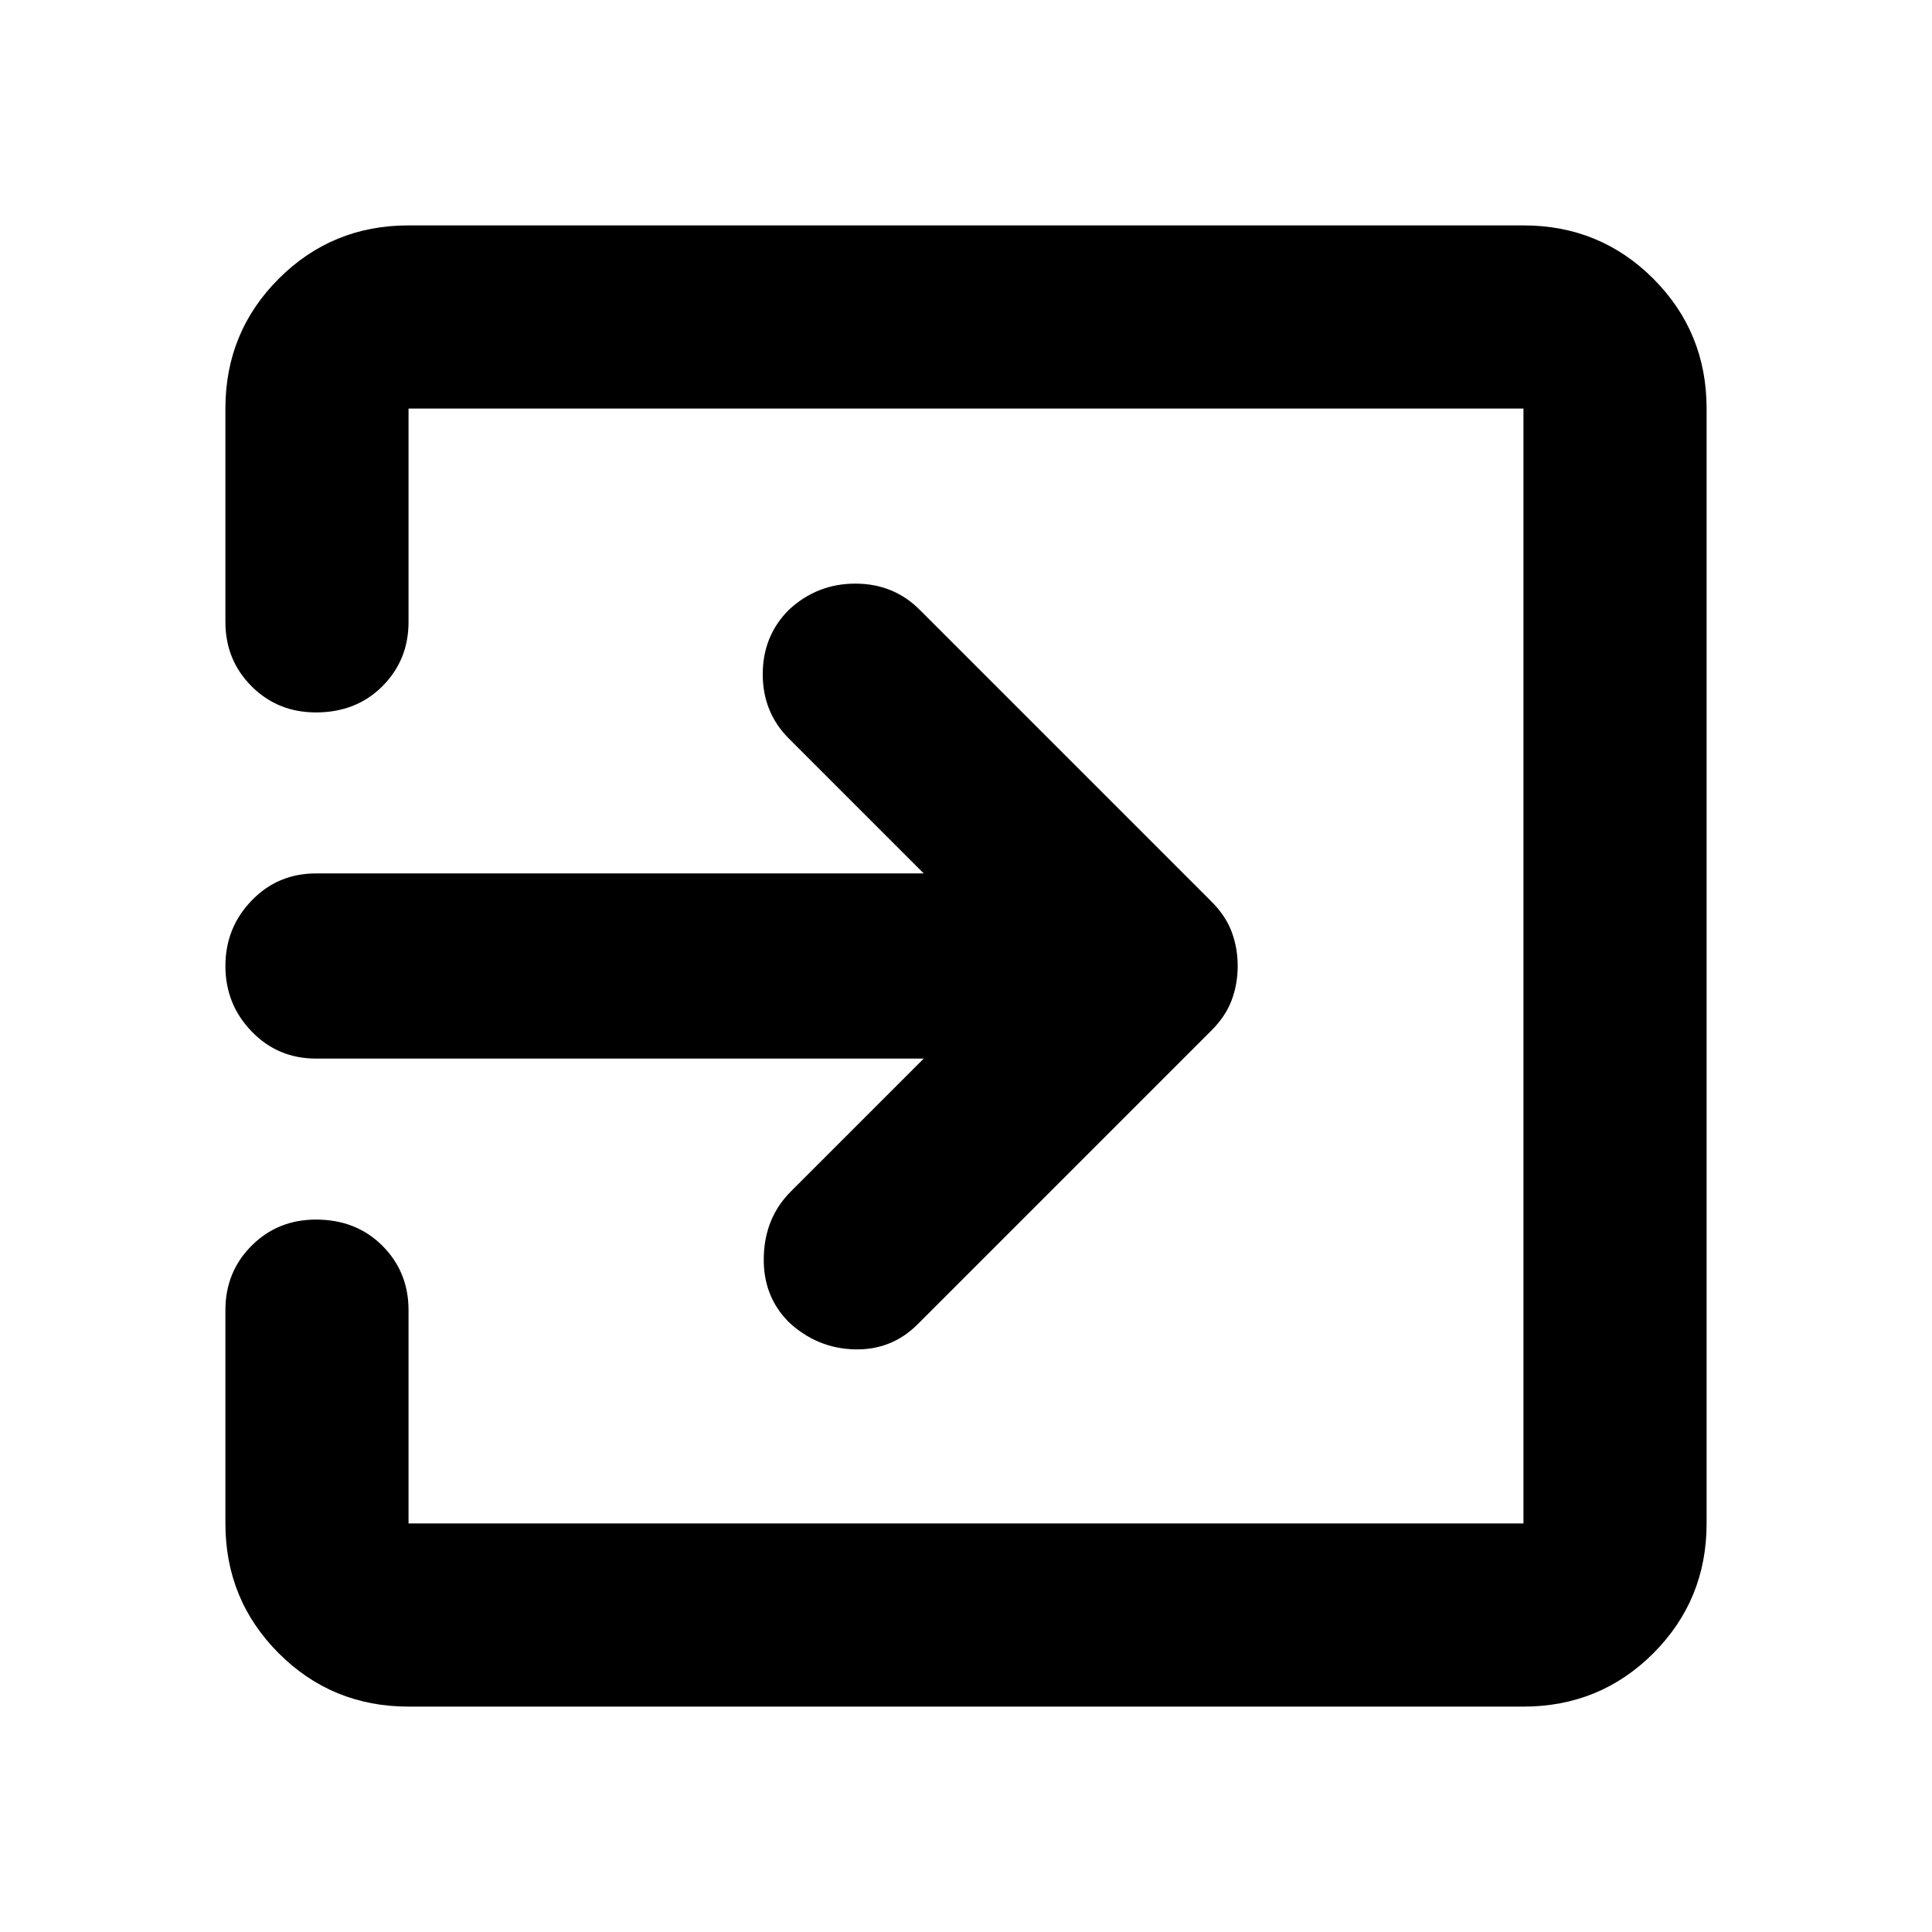 <svg xmlns="http://www.w3.org/2000/svg" height="24" width="24"><path d="M9.8 16.425Q9.475 16.1 9.488 15.613Q9.5 15.125 9.825 14.8L11.475 13.15H3.925Q3.45 13.15 3.125 12.812Q2.8 12.475 2.8 12Q2.8 11.525 3.125 11.188Q3.45 10.85 3.925 10.85H11.475L9.8 9.175Q9.475 8.85 9.475 8.375Q9.475 7.9 9.8 7.575Q10.15 7.25 10.625 7.25Q11.1 7.25 11.425 7.575L15.05 11.2Q15.225 11.375 15.3 11.575Q15.375 11.775 15.375 12Q15.375 12.225 15.3 12.425Q15.225 12.625 15.05 12.8L11.4 16.45Q11.075 16.775 10.613 16.762Q10.15 16.75 9.8 16.425ZM5.075 21.2Q4.125 21.2 3.463 20.538Q2.8 19.875 2.8 18.925V16.275Q2.8 15.8 3.125 15.475Q3.45 15.15 3.925 15.15Q4.425 15.15 4.75 15.475Q5.075 15.8 5.075 16.275V18.925Q5.075 18.925 5.075 18.925Q5.075 18.925 5.075 18.925H18.925Q18.925 18.925 18.925 18.925Q18.925 18.925 18.925 18.925V5.075Q18.925 5.075 18.925 5.075Q18.925 5.075 18.925 5.075H5.075Q5.075 5.075 5.075 5.075Q5.075 5.075 5.075 5.075V7.725Q5.075 8.2 4.75 8.525Q4.425 8.85 3.925 8.85Q3.45 8.85 3.125 8.525Q2.8 8.2 2.8 7.725V5.075Q2.8 4.125 3.463 3.462Q4.125 2.8 5.075 2.8H18.925Q19.875 2.8 20.538 3.462Q21.2 4.125 21.2 5.075V18.925Q21.2 19.875 20.538 20.538Q19.875 21.2 18.925 21.2Z"/></svg>